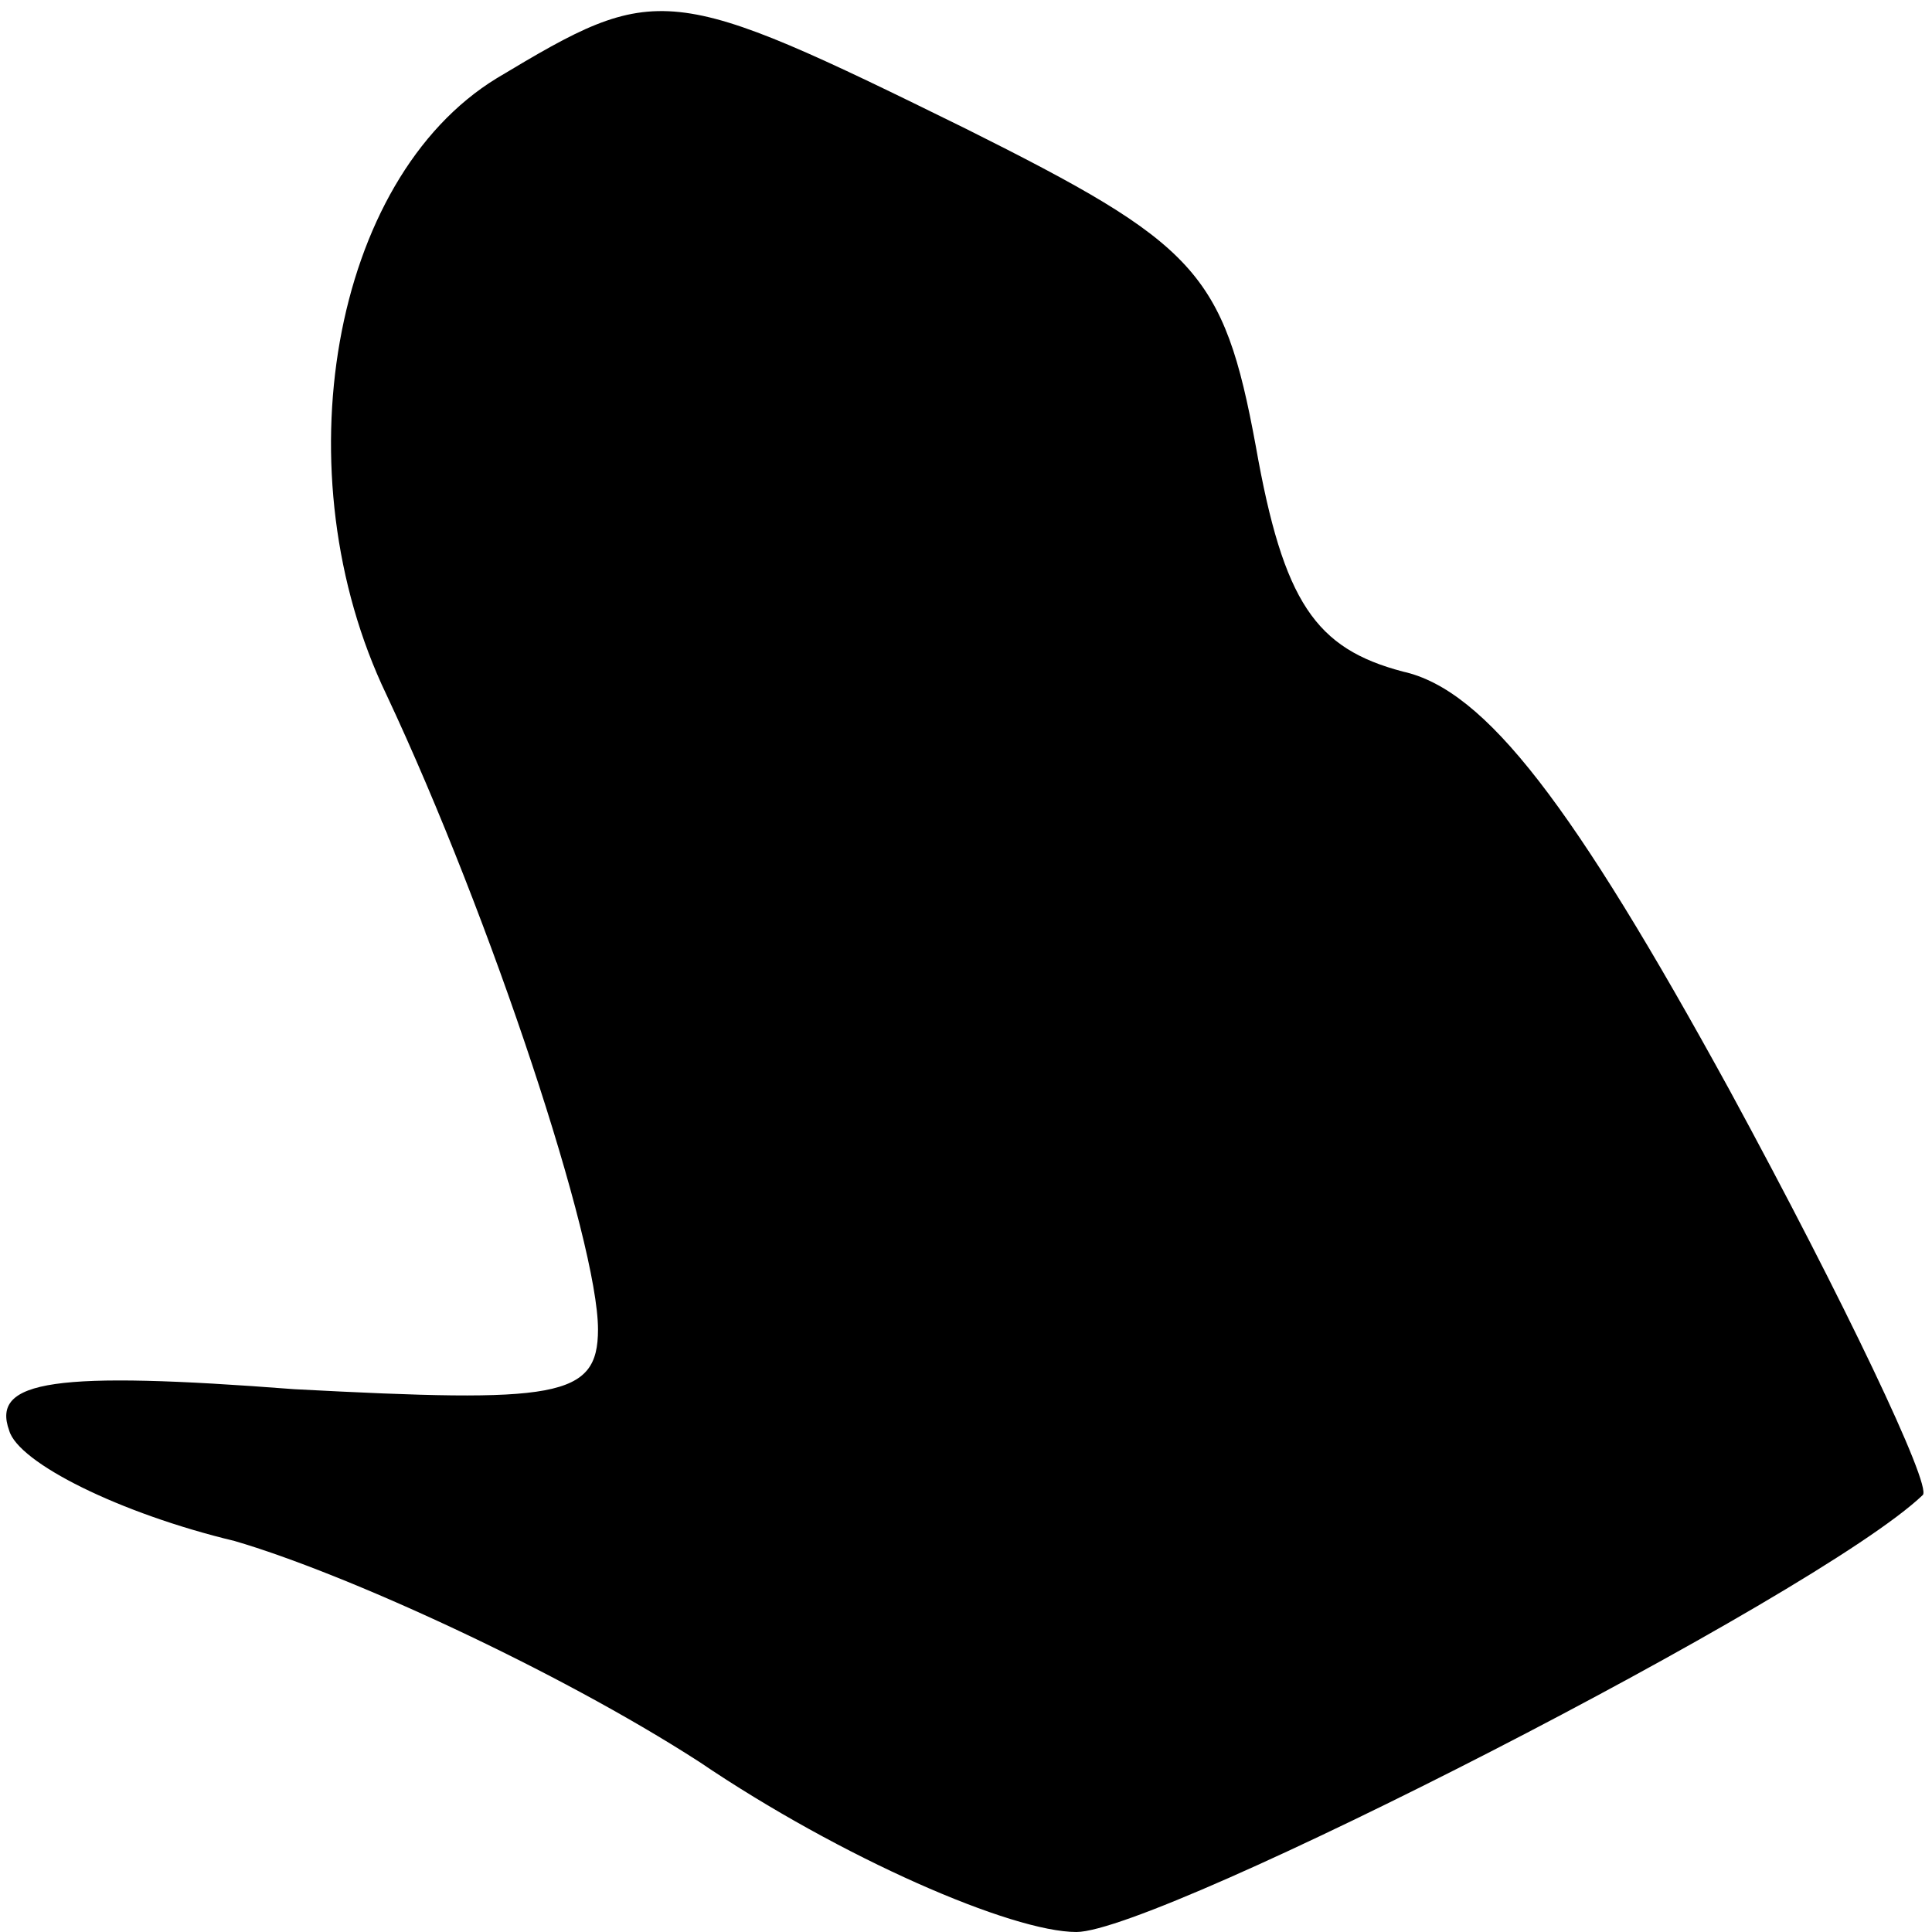 <?xml version="1.0" standalone="no"?>
<!DOCTYPE svg PUBLIC "-//W3C//DTD SVG 20010904//EN"
 "http://www.w3.org/TR/2001/REC-SVG-20010904/DTD/svg10.dtd">
<svg version="1.0" xmlns="http://www.w3.org/2000/svg"
 width="42pt" height="42pt" viewBox="0 0 42 42"
 preserveAspectRatio="xMidYMid meet">
<g transform="translate(0,42) scale(0.1,-0.1)"
fill="#000000" stroke="none">
<path fill="#000000" stroke="none" d="M108 403 c-36 -22 -47 -86 -24 -134 23
-49 46 -119 46 -138 0 -15 -9 -16 -66 -13 -52 4 -66 2 -62 -9 2 -7 24 -18 49
-24 24 -7 70 -28 101 -48 31 -21 68 -37 82 -37 18 0 161 73 184 95 2 2 -17 42
-42 88 -34 62 -53 87 -71 91 -19 5 -26 15 -32 49 -7 38 -13 44 -63 69 -65 32
-67 32 -102 11z"/>
</g>
</svg>
